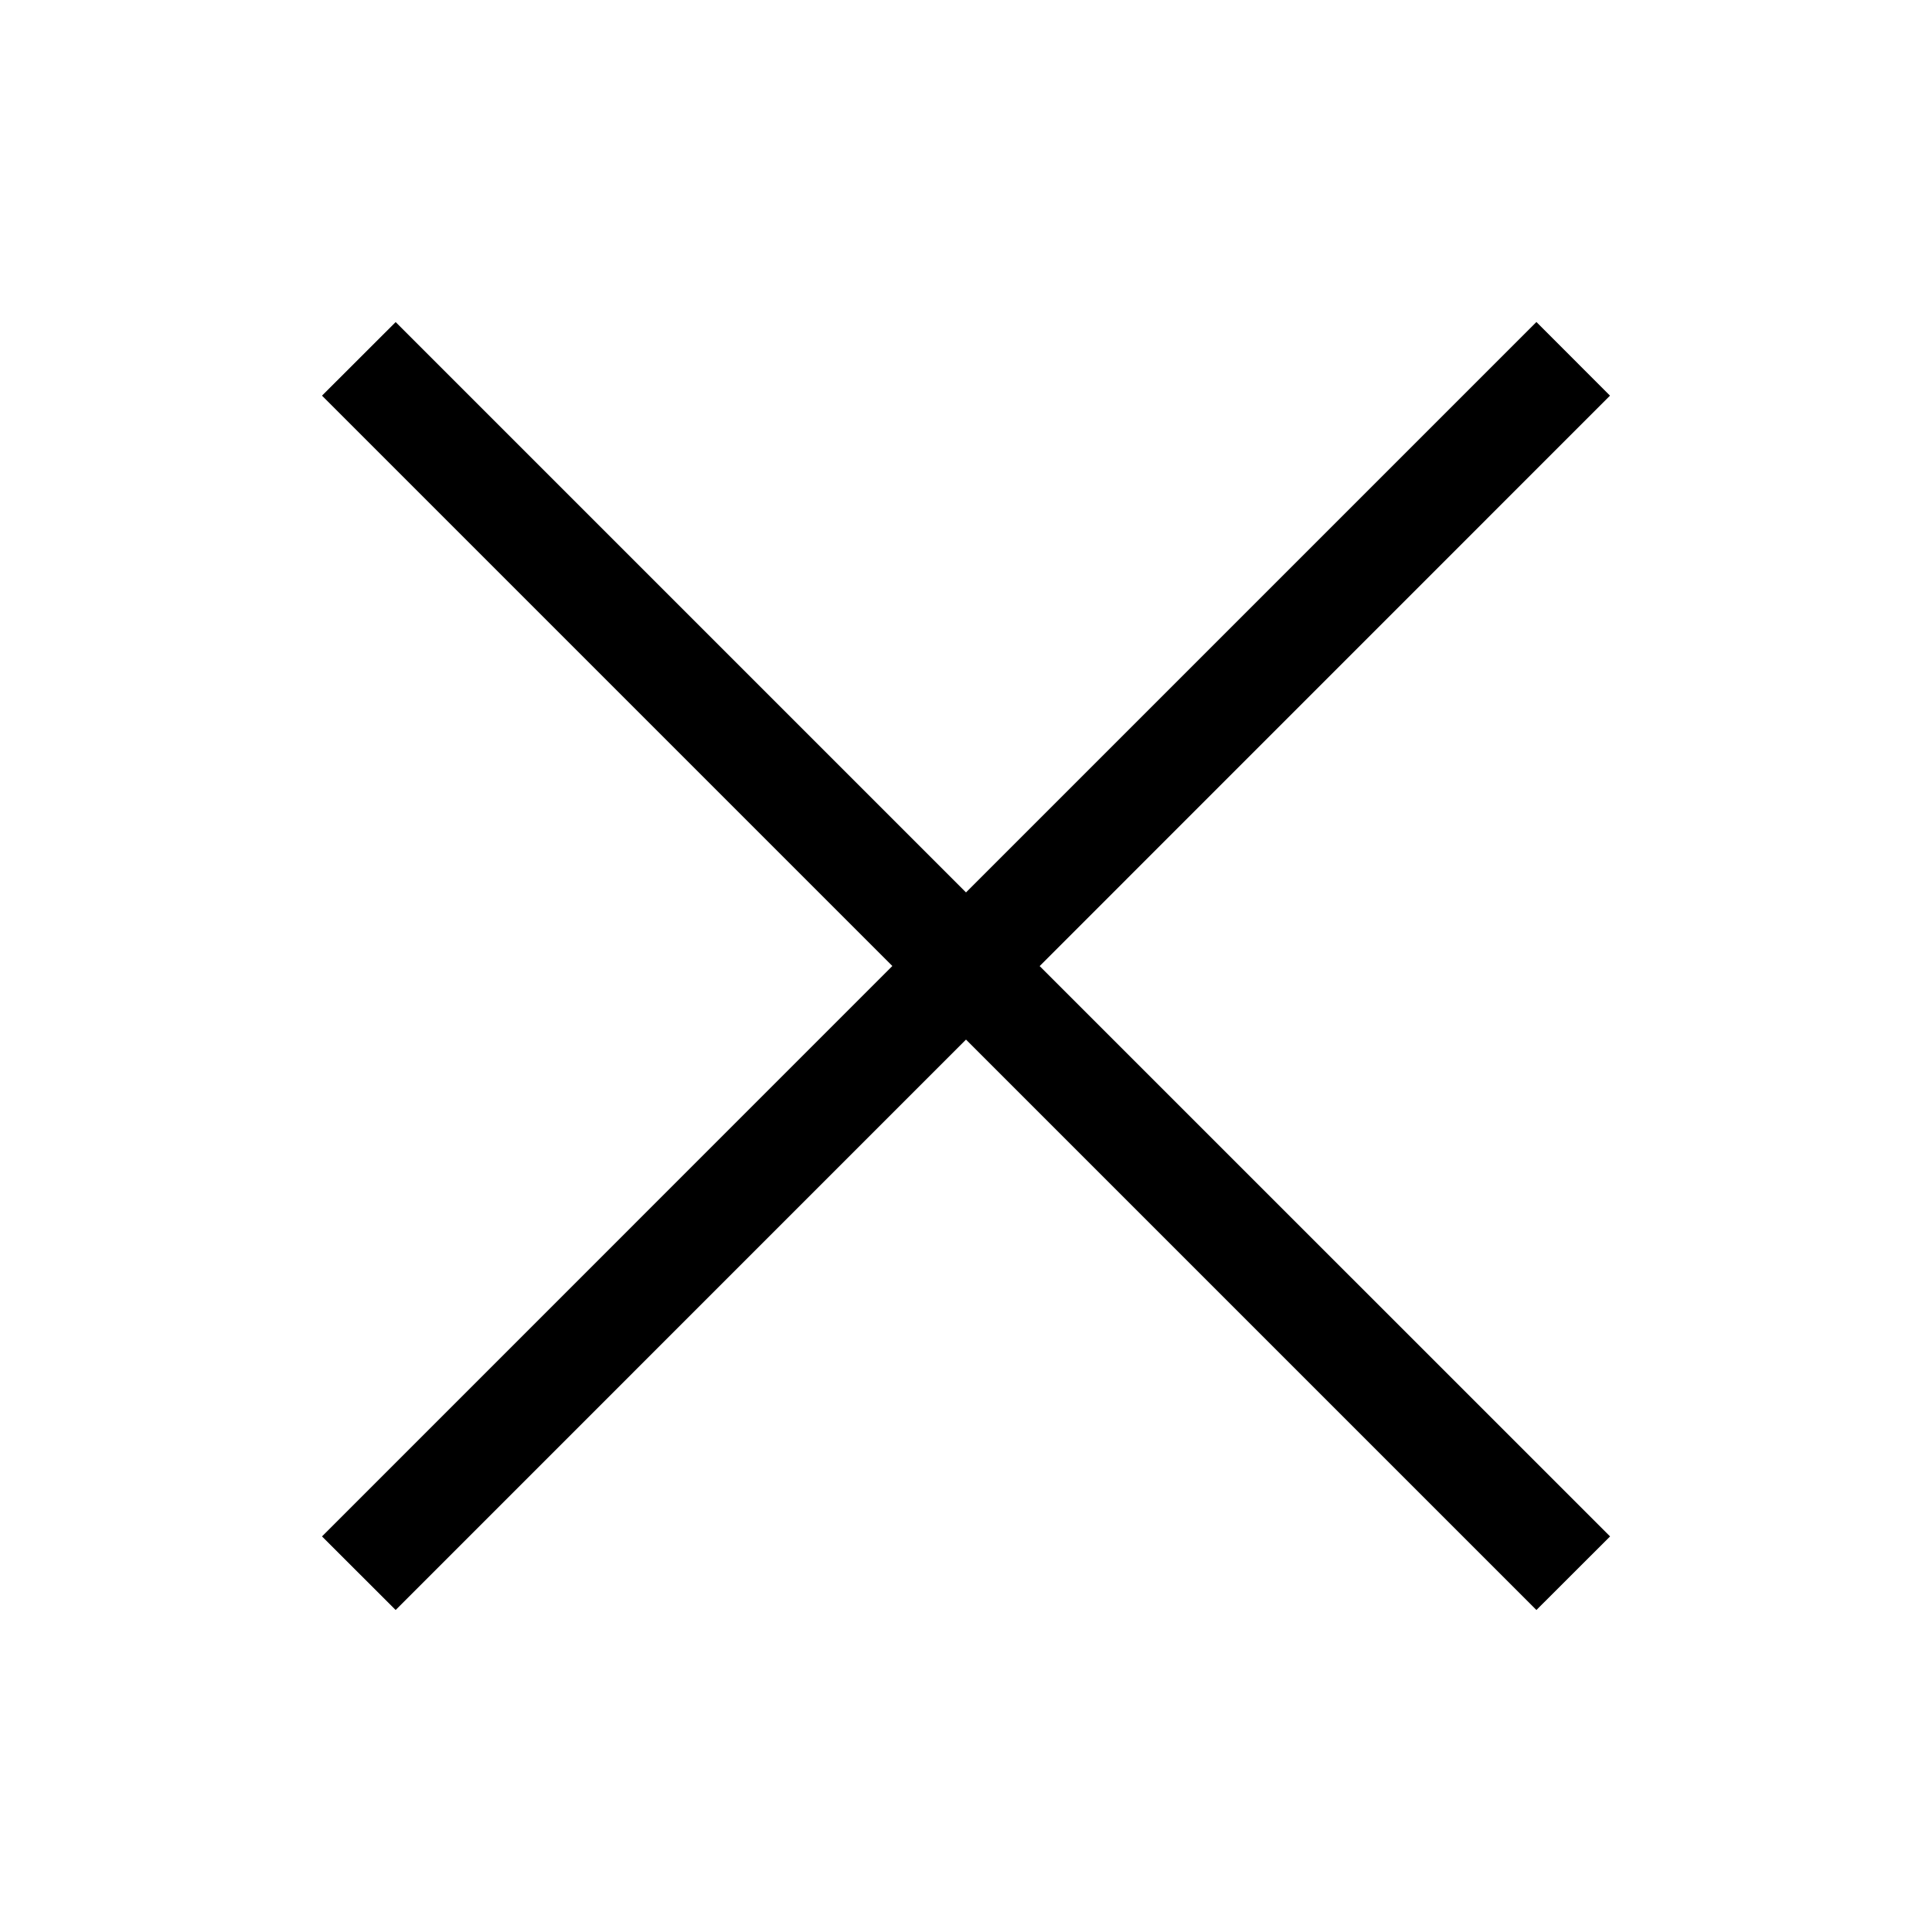 <svg xmlns="http://www.w3.org/2000/svg" width="24" height="24" viewBox="0 0 24 24">
    <g fill="none" fill-rule="evenodd">
        <path d="M0 0h24v24H0z"/>
        <path fill="#000" d="M12 11.086L4.915 4.001 4 4.915 11.085 12 4 19.086l.915.914L12 12.914 19.086 20l.915-.914-7.086-7.085L20 4.915 19.086 4z"/>
    </g>
</svg>
